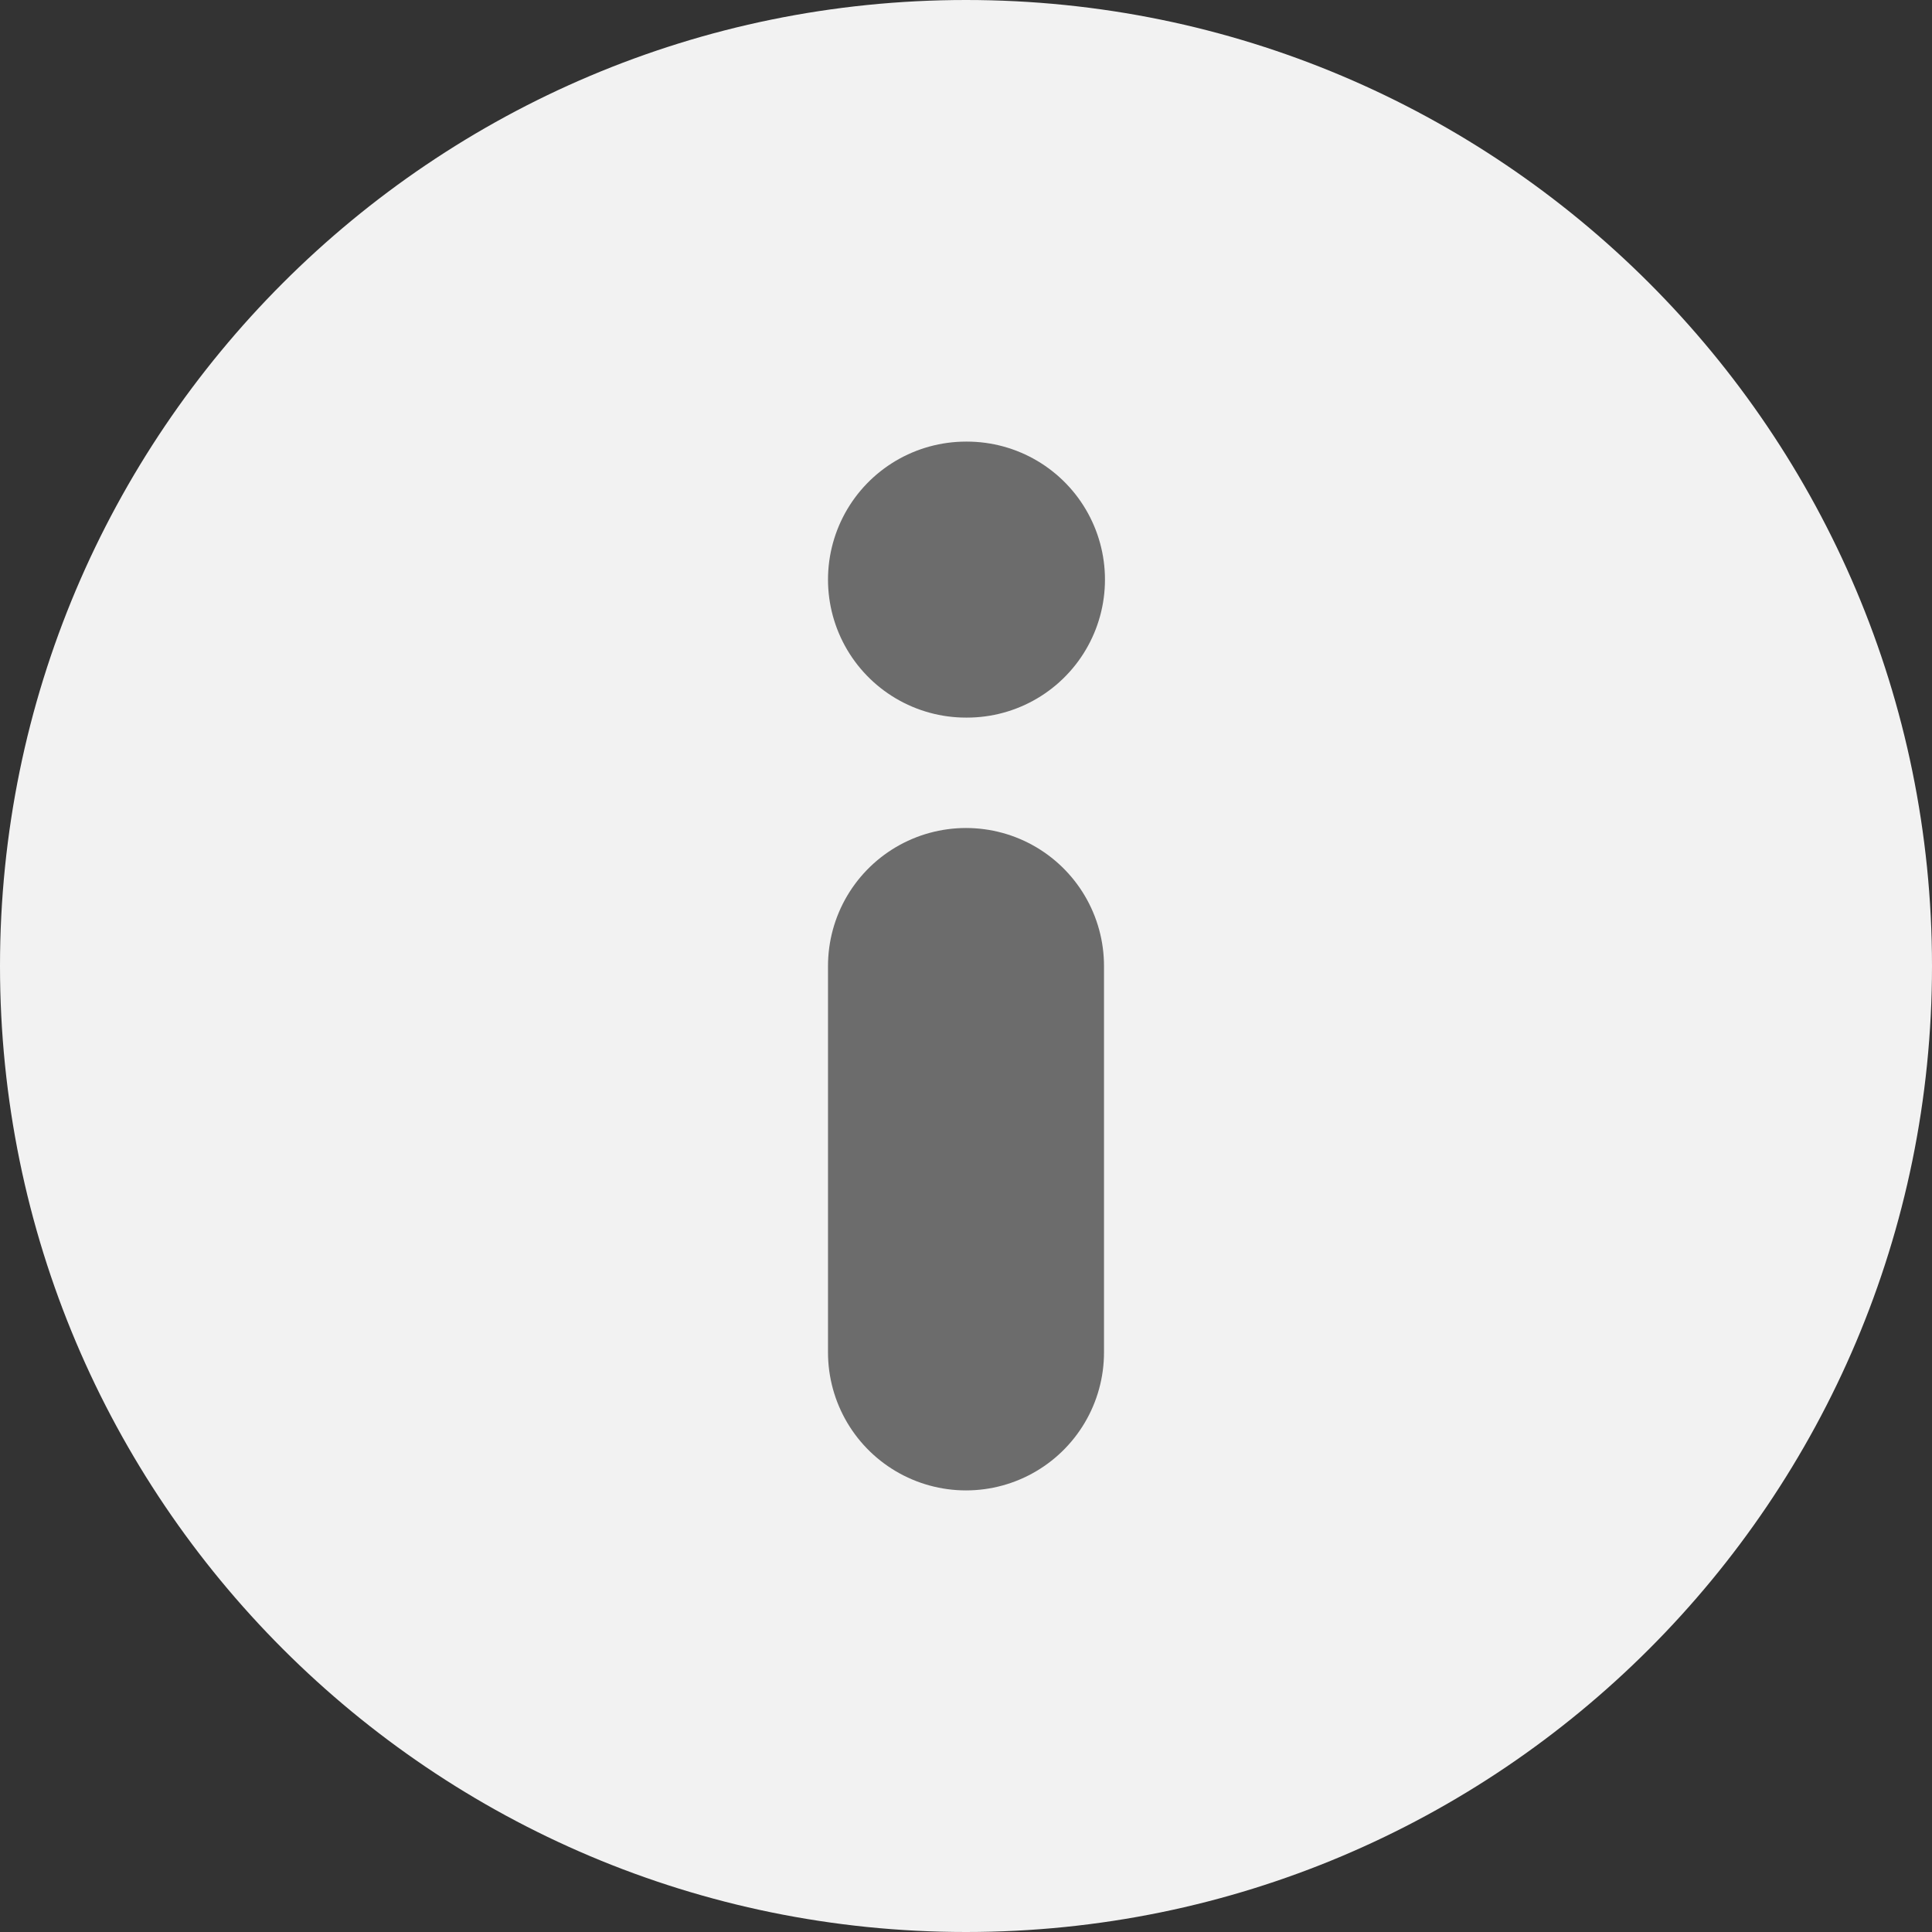 <svg width="14" height="14" viewBox="0 0 14 14" fill="none" xmlns="http://www.w3.org/2000/svg">
<rect x="0" y="0" width="14" height="14" fill="#333333" stroke="none"/>
<path fill-rule="evenodd" clip-rule="evenodd" d="M7 14C10.866 14 14 10.866 14 7C14 3.134 10.866 0 7 0C3.134 0 0 3.134 0 7C0 10.866 3.134 14 7 14Z" fill="#F2F2F2"/>
<path d="M7 9.8V7" stroke="#6C6C6C" stroke-width="2" stroke-linecap="round" stroke-linejoin="round"/>
<path d="M7 4.2H7.007" stroke="#6C6C6C" stroke-width="2" stroke-linecap="round" stroke-linejoin="round"/>
</svg>
